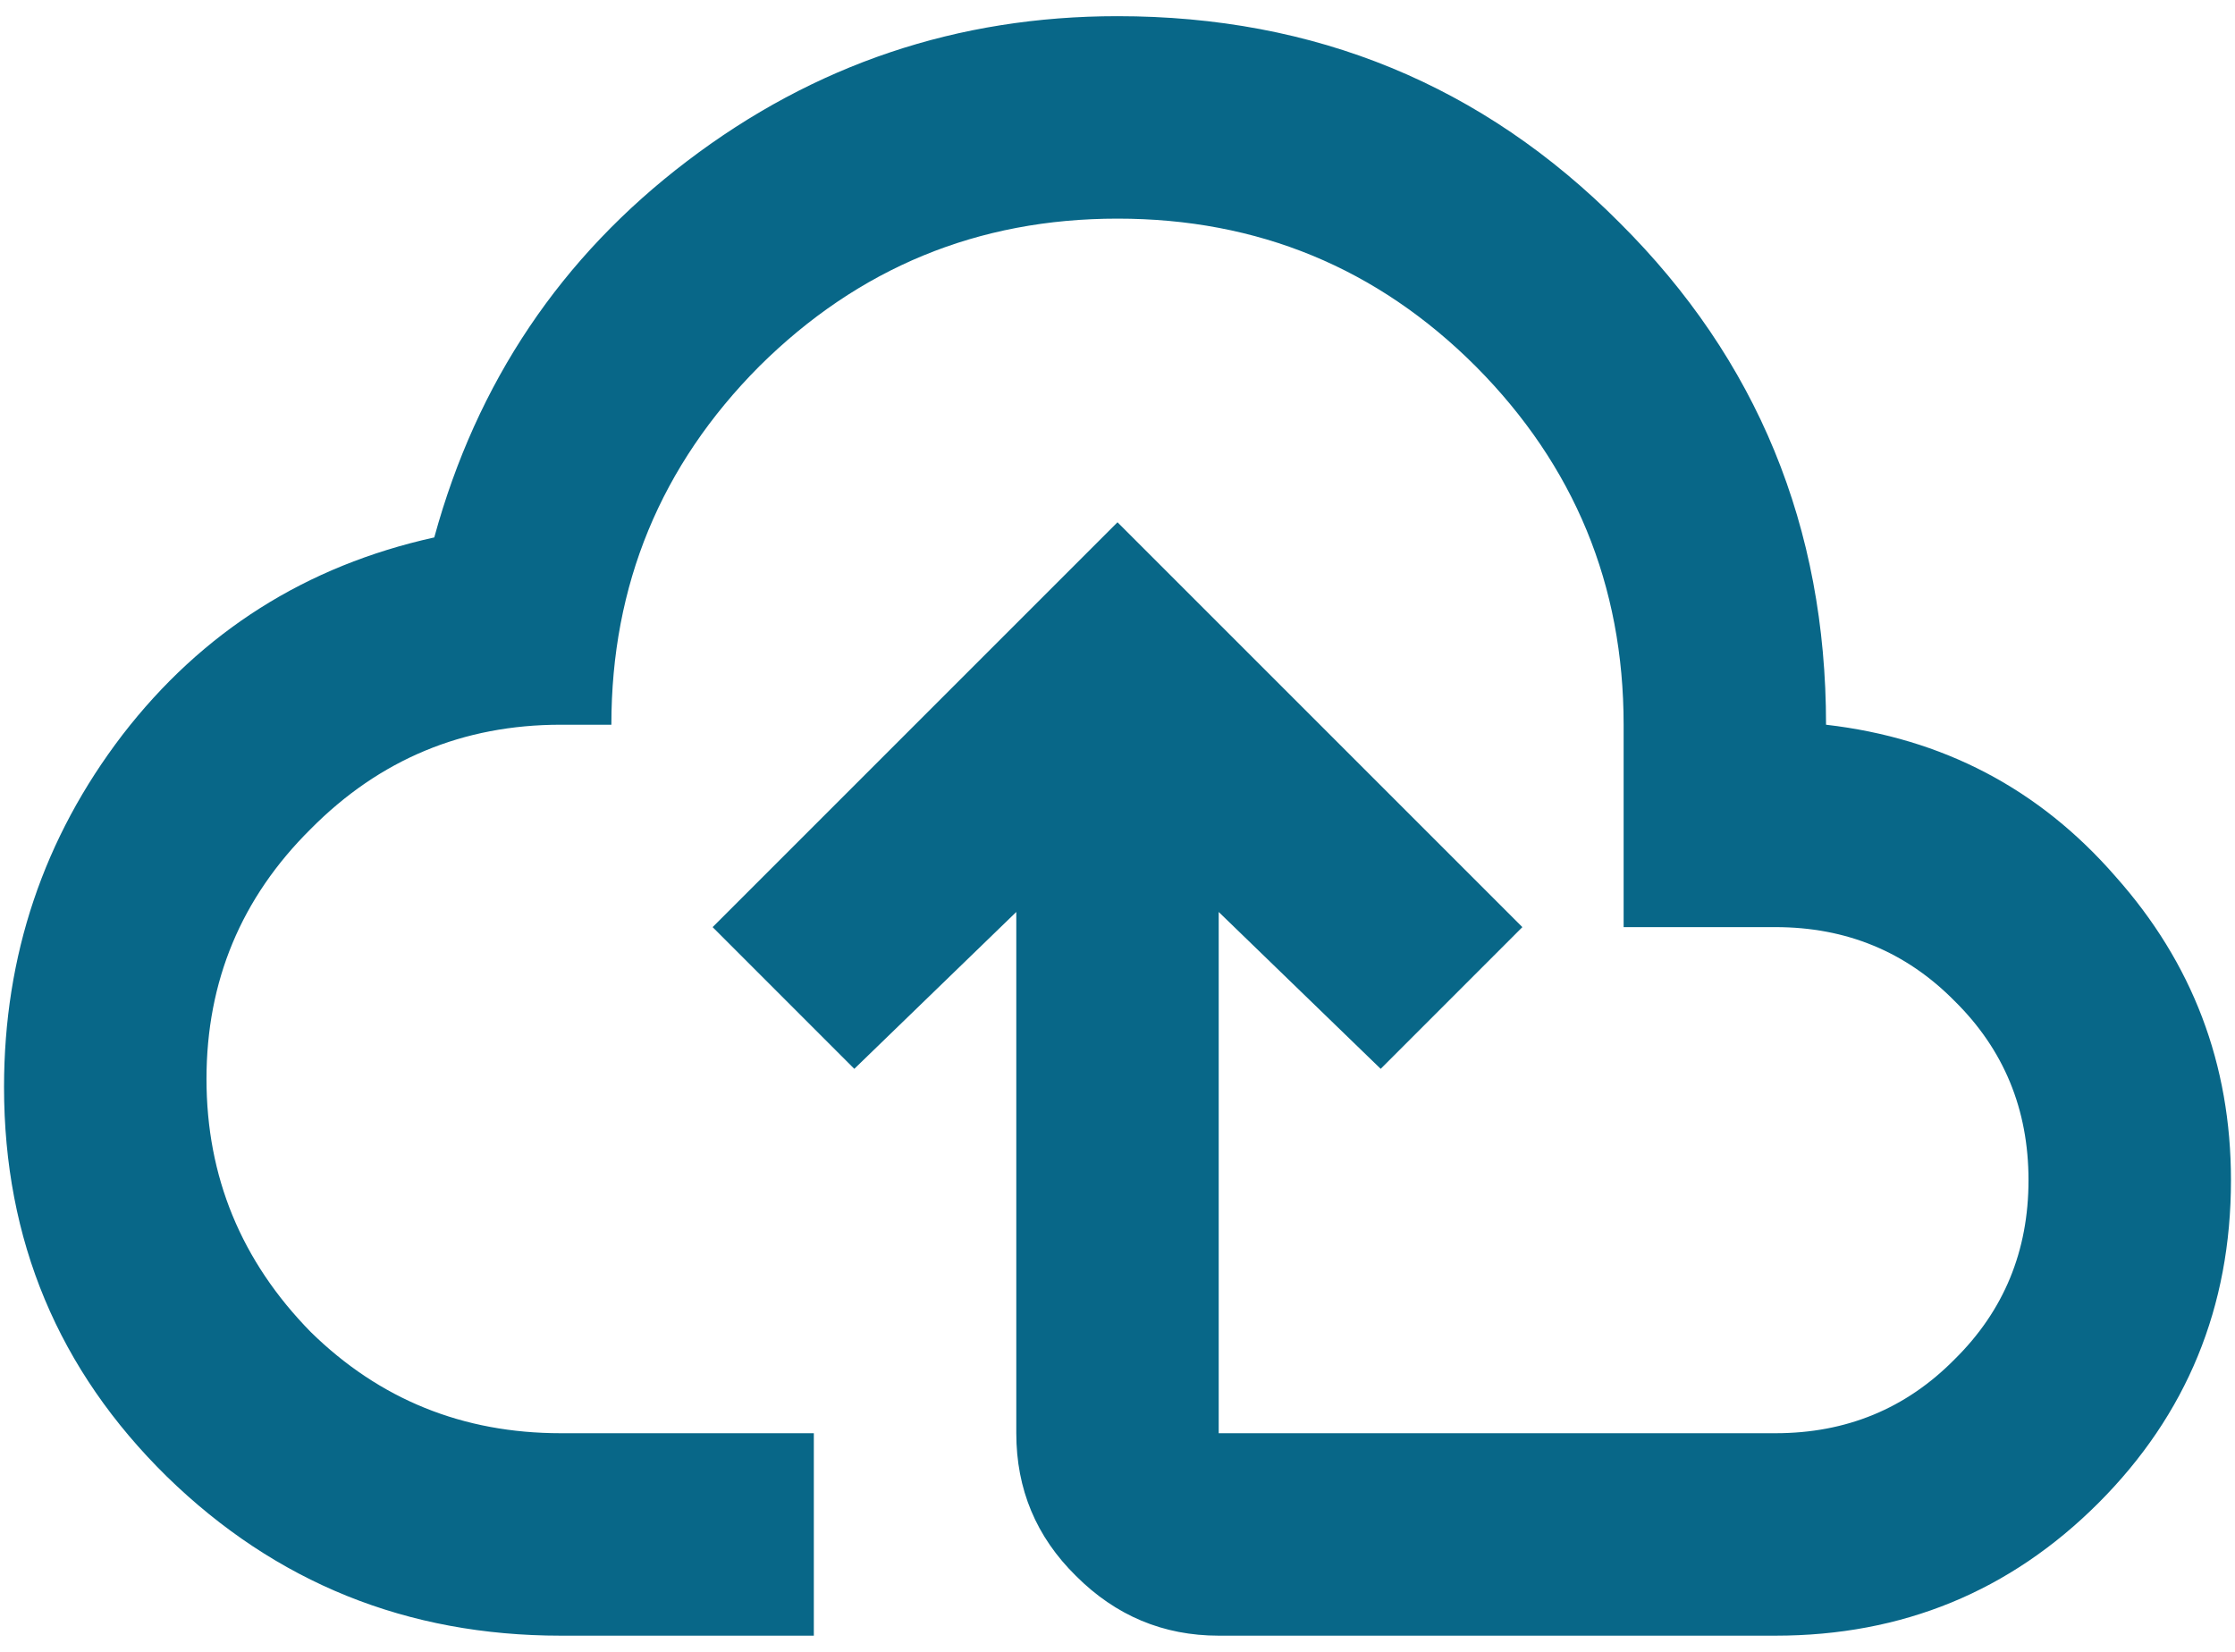 <svg width="46" height="34" viewBox="0 0 46 34" fill="none" xmlns="http://www.w3.org/2000/svg">
<path d="M11.542 33.667C8.375 33.667 5.674 32.576 3.438 30.396C1.201 28.201 0.083 25.528 0.083 22.375C0.083 19.667 0.896 17.25 2.521 15.125C4.16 13 6.299 11.646 8.938 11.062C9.812 7.868 11.549 5.285 14.146 3.313C16.757 1.326 19.708 0.333 23 0.333C27.069 0.333 30.514 1.75 33.333 4.583C36.167 7.403 37.583 10.847 37.583 14.917C39.986 15.194 41.972 16.236 43.542 18.042C45.125 19.82 45.917 21.903 45.917 24.292C45.917 26.903 45.007 29.118 43.188 30.938C41.368 32.757 39.153 33.667 36.542 33.667H25.083C23.944 33.667 22.965 33.257 22.146 32.438C21.326 31.632 20.917 30.653 20.917 29.5V18.771L17.583 22L14.667 19.083L23 10.75L31.333 19.083L28.417 22L25.083 18.771V29.5H36.542C38 29.5 39.229 28.993 40.229 27.979C41.243 26.979 41.75 25.75 41.75 24.292C41.75 22.833 41.243 21.604 40.229 20.604C39.229 19.59 38 19.083 36.542 19.083H33.417V14.917C33.417 12.042 32.403 9.583 30.375 7.542C28.347 5.514 25.889 4.5 23 4.5C20.125 4.5 17.667 5.514 15.625 7.542C13.597 9.583 12.583 12.042 12.583 14.917H11.542C9.528 14.917 7.812 15.632 6.396 17.062C4.965 18.479 4.25 20.195 4.25 22.208C4.25 24.222 4.965 25.958 6.396 27.417C7.812 28.806 9.528 29.5 11.542 29.5H16.75V33.667" fill="#086788"/>
</svg>
